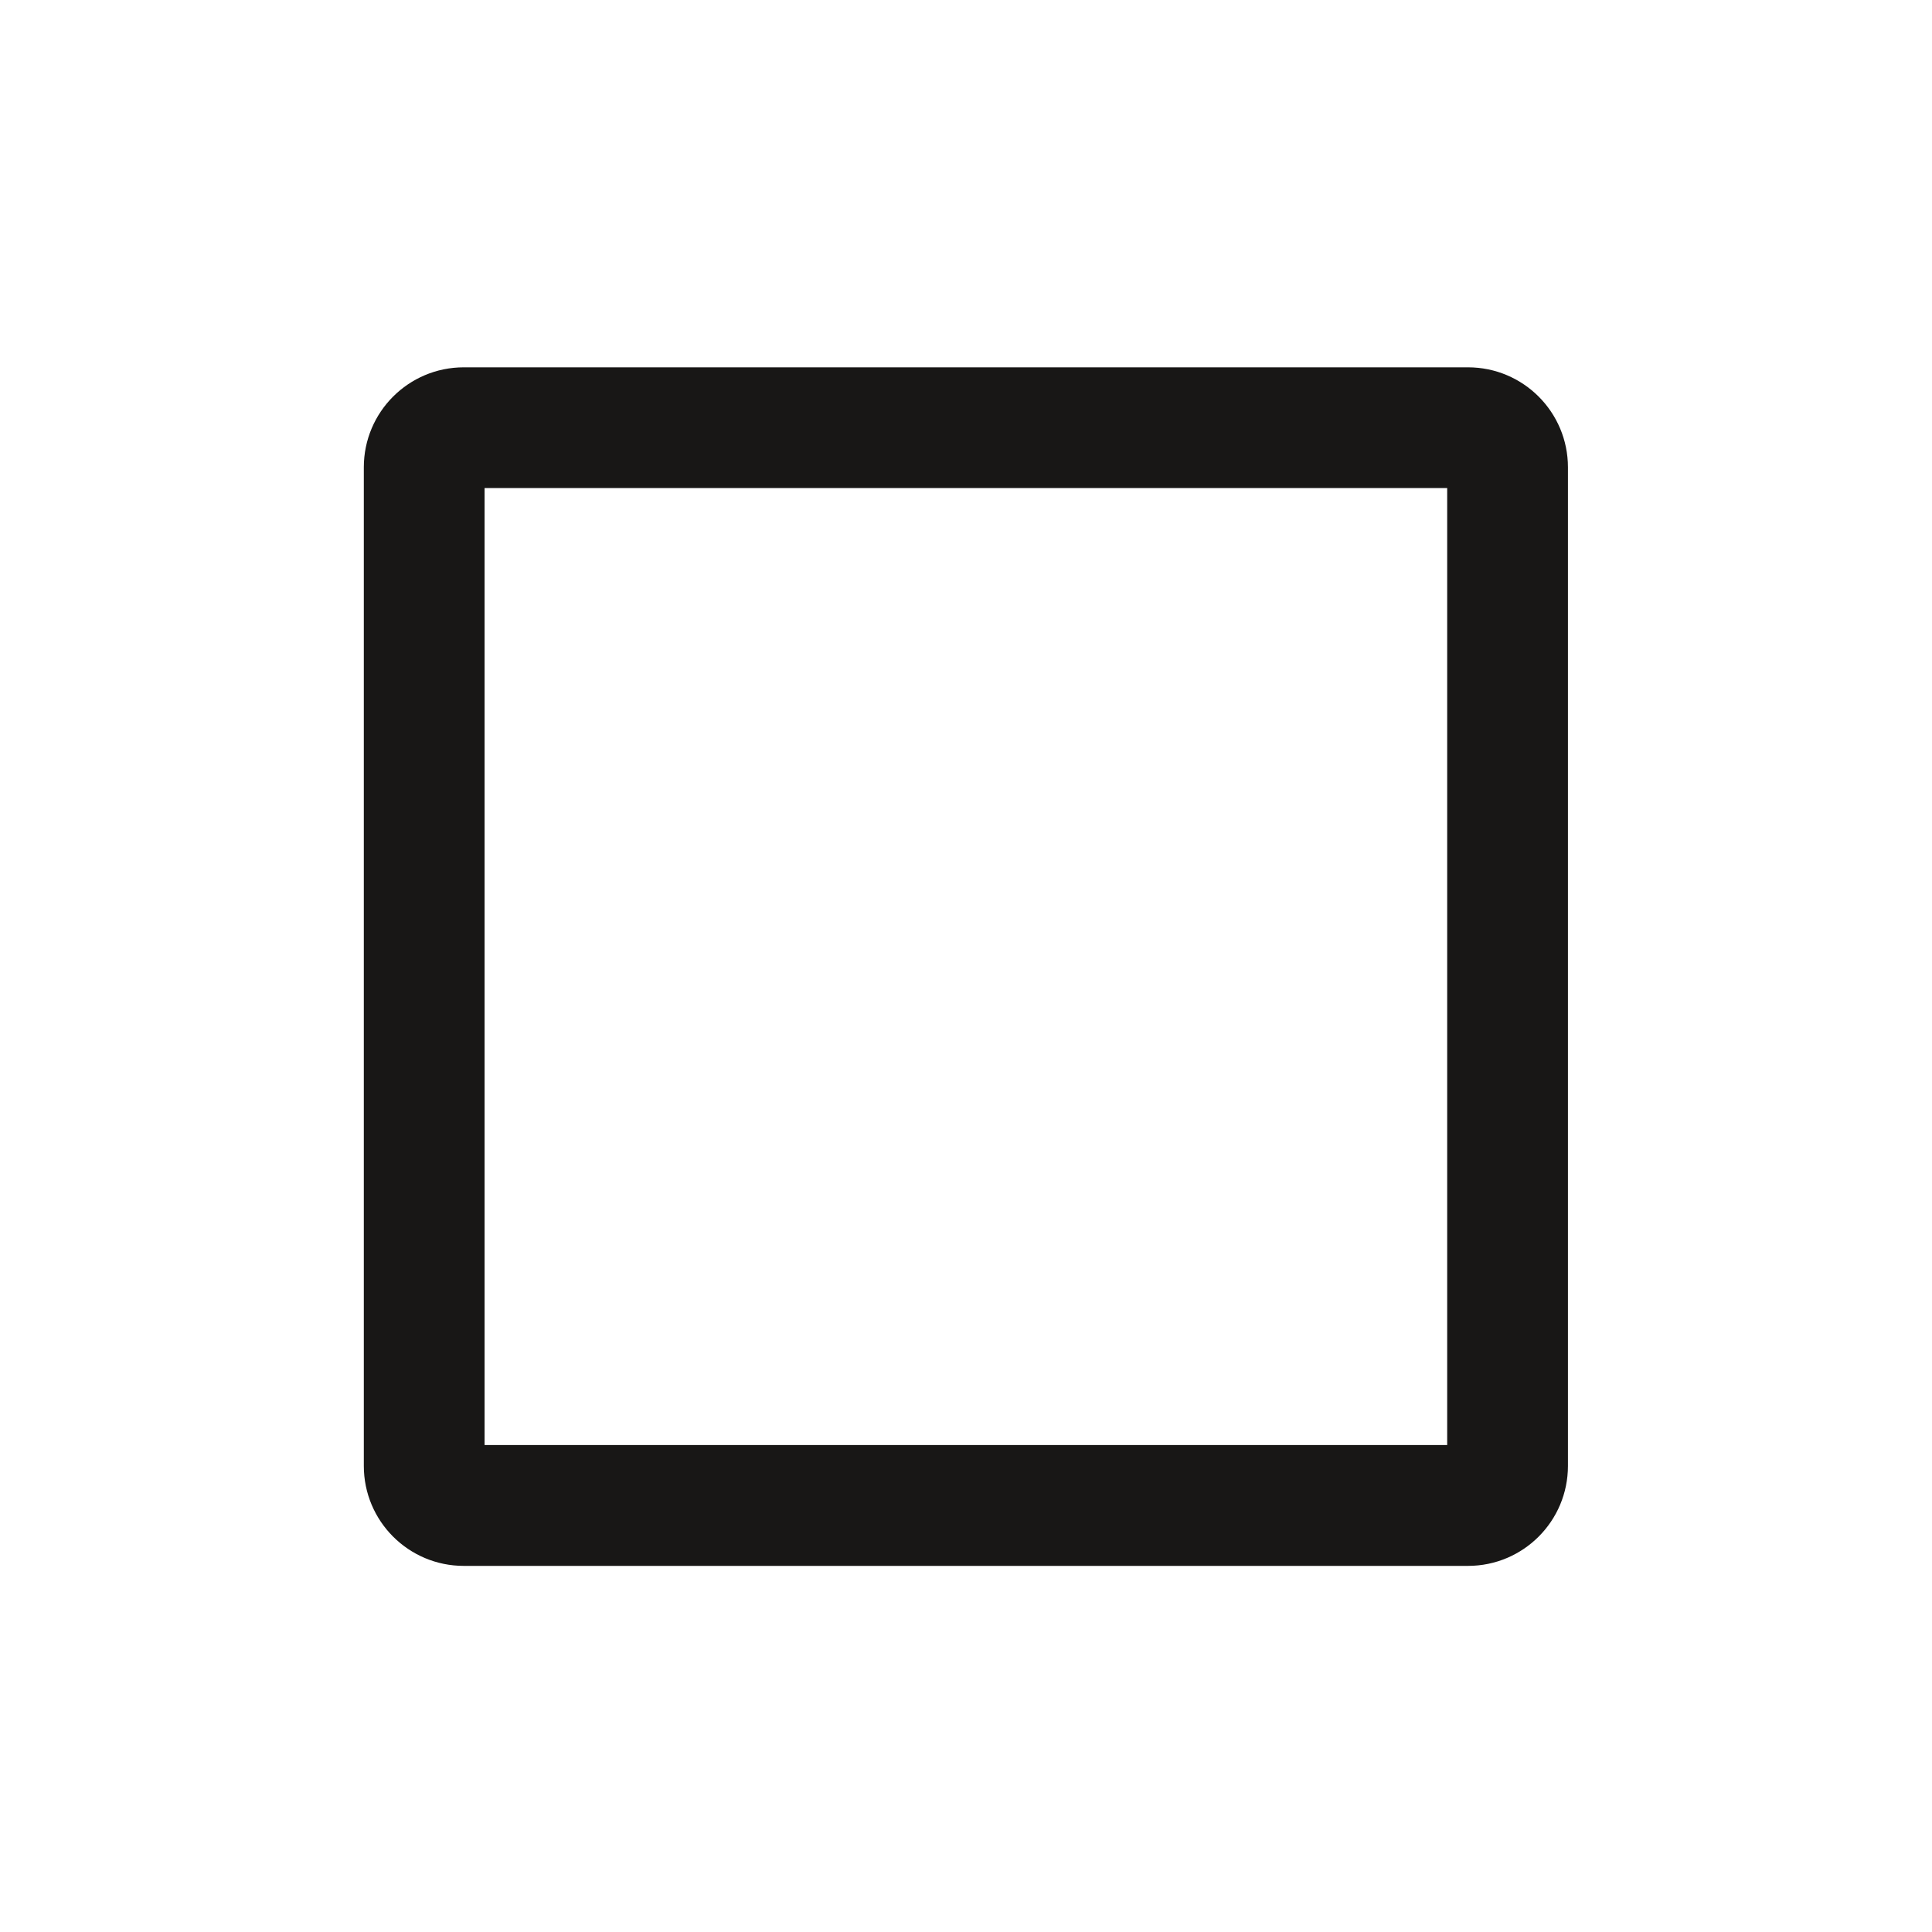 <?xml version="1.0" encoding="utf-8"?>
<!-- Generator: Adobe Illustrator 16.0.4, SVG Export Plug-In . SVG Version: 6.00 Build 0)  -->
<!DOCTYPE svg PUBLIC "-//W3C//DTD SVG 1.1//EN" "http://www.w3.org/Graphics/SVG/1.1/DTD/svg11.dtd">
<svg version="1.1" id="Ebene_1" xmlns="http://www.w3.org/2000/svg" xmlns:xlink="http://www.w3.org/1999/xlink" x="0px" y="0px"
	 width="16px" height="16px" viewBox="0 0 16 16" enable-background="new 0 0 16 16" xml:space="preserve">
<path fill="#181716" d="M11.985,4.042v7.925H4.013V4.042H11.985 M12.157,3.042H3.841c-0.458,0-0.828,0.371-0.828,0.828v8.27
	c0,0.457,0.37,0.828,0.828,0.828h8.316c0.458,0,0.828-0.371,0.828-0.828V3.87C12.985,3.413,12.615,3.042,12.157,3.042L12.157,3.042z
	"/>
</svg>
